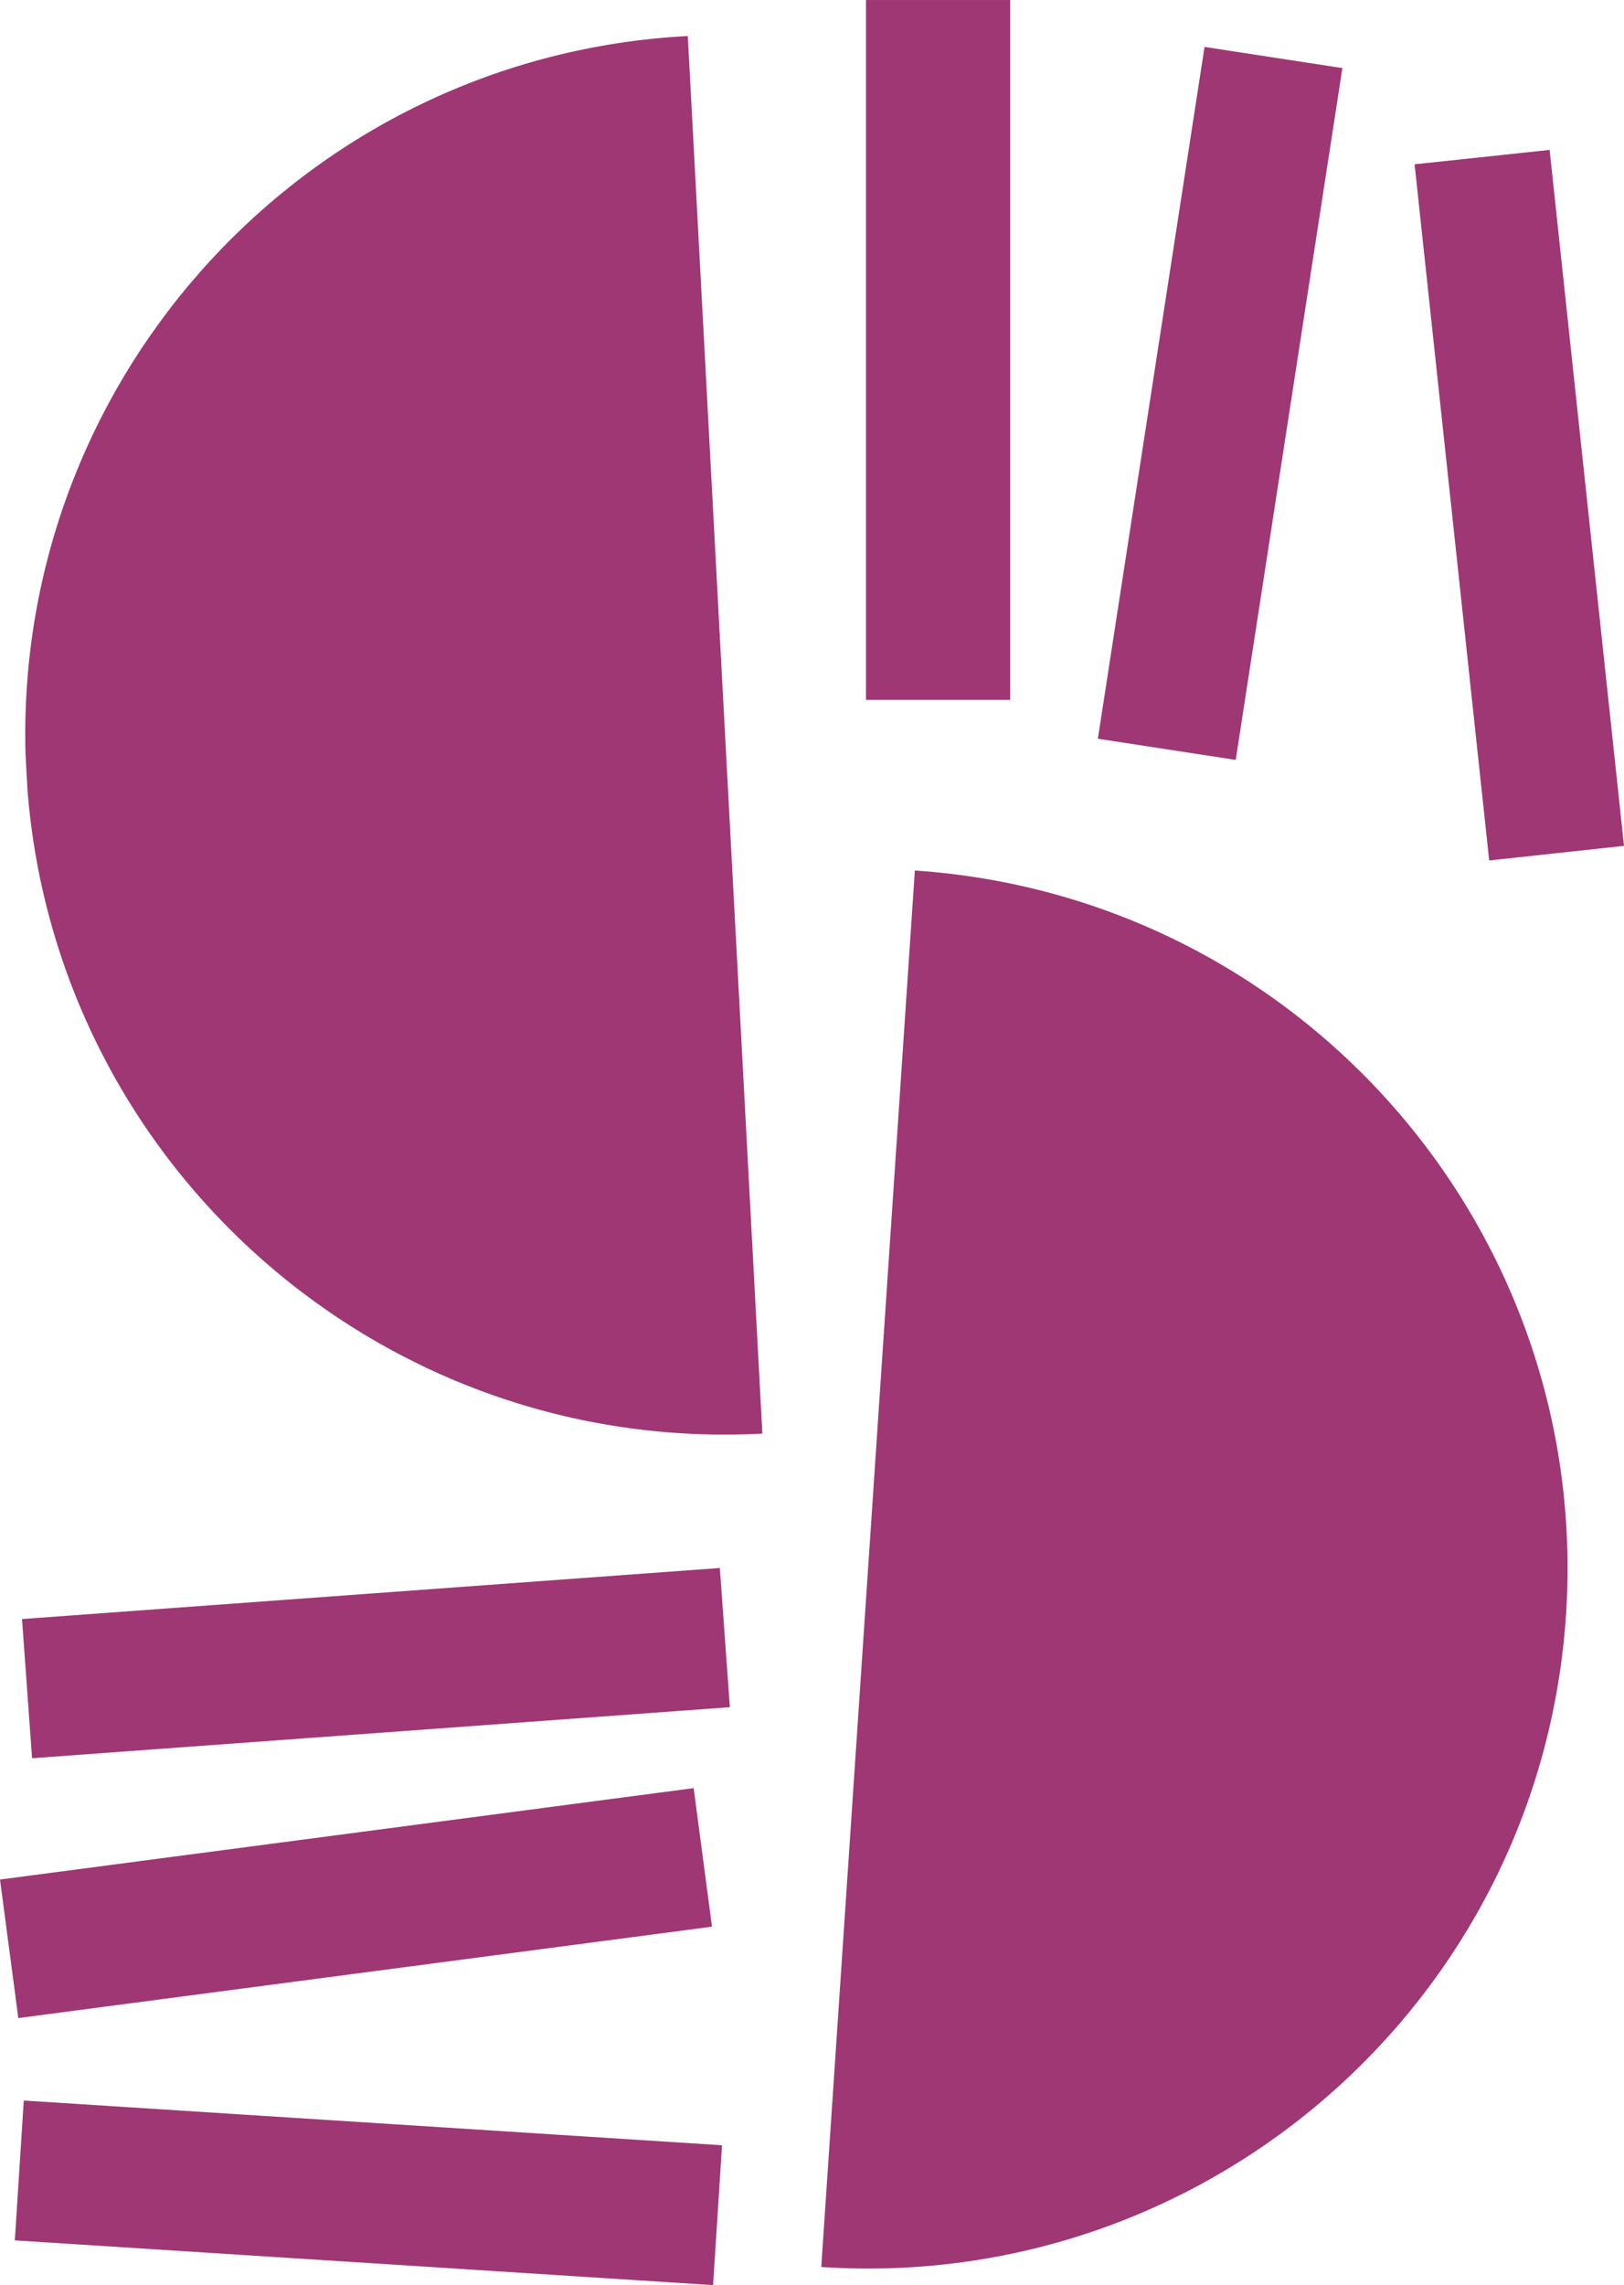 <?xml version="1.0" encoding="UTF-8"?>
<!DOCTYPE svg PUBLIC "-//W3C//DTD SVG 1.1//EN" "http://www.w3.org/Graphics/SVG/1.1/DTD/svg11.dtd">
<!-- Creator: CorelDRAW -->
<svg xmlns="http://www.w3.org/2000/svg" xml:space="preserve" width="34.133mm" height="48.021mm" version="1.1" style="shape-rendering:geometricPrecision; text-rendering:geometricPrecision; image-rendering:optimizeQuality; fill-rule:evenodd; clip-rule:evenodd"
viewBox="0 0 74.45 104.74"
 xmlns:xlink="http://www.w3.org/1999/xlink"
 xmlns:xodm="http://www.corel.com/coreldraw/odm/2003">
 <defs>
  <style type="text/css">
   <![CDATA[
    .fil0 {fill:#9F3774;fill-rule:nonzero}
   ]]>
  </style>
 </defs>
 <g id="Capa_x0020_1">
  <g id="_1946275214208">
   <path class="fil0" d="M71.79 74.04c-1.18,17.67 -16.46,31.04 -34.14,29.87l4.29 -64.01c17.67,1.19 31.03,16.47 29.85,34.15z"/>
   <path class="fil0" d="M31.53 1.64l3.42 64.07c-17.42,0.93 -32.33,-12.21 -33.69,-29.5l-0.09 -1.65c-0.48,-17.33 12.94,-31.99 30.36,-32.91z"/>
   <polygon class="fil0" points="33.46,78.25 1.47,80.59 1.01,74.21 33,71.87 "/>
   <polygon class="fil0" points="74.45,38.77 68.27,39.44 64.85,7.53 71.04,6.87 "/>
   <polygon class="fil0" points="56.65,34.83 50.33,33.86 55.22,2.15 61.54,3.12 "/>
   <polygon class="fil0" points="46.31,32.08 39.7,32.08 39.7,0 46.31,0 "/>
   <polygon class="fil0" points="32.64,88.31 0.84,92.5 -0,86.15 31.8,81.96 "/>
   <polygon class="fil0" points="32.69,104.74 0.68,102.69 1.09,96.28 33.1,98.33 "/>
  </g>
 </g>
</svg>
